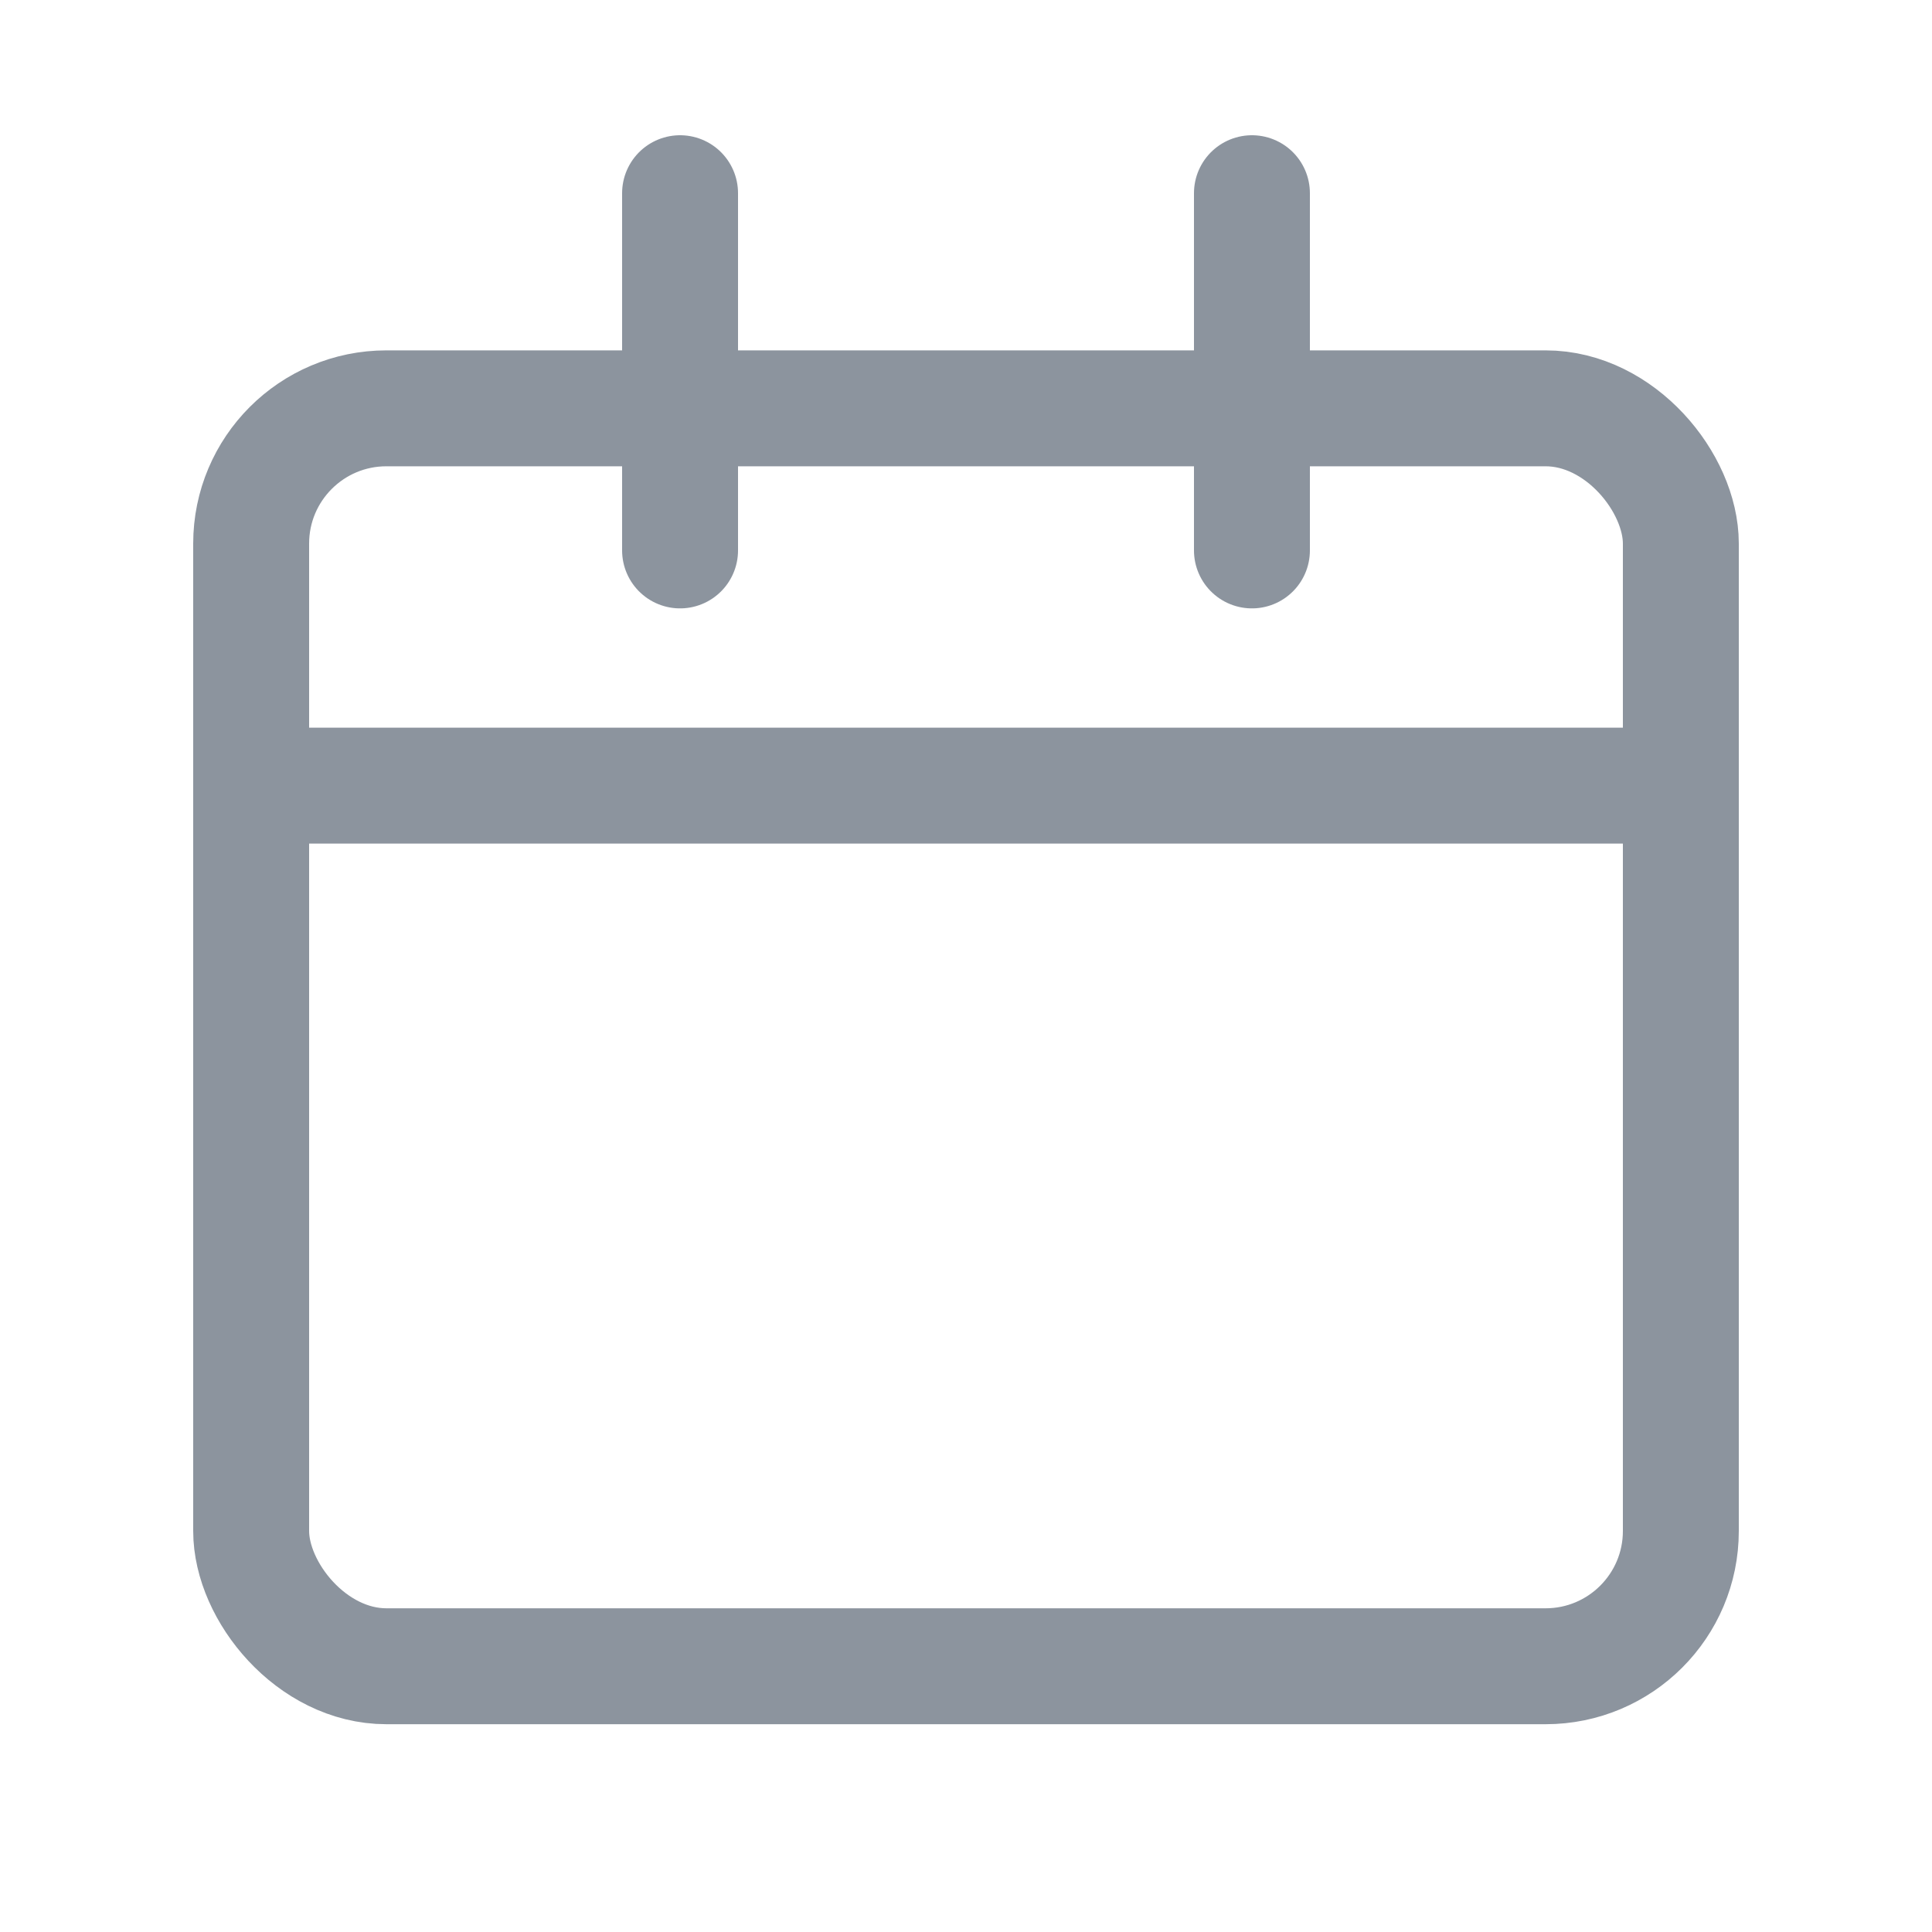 <svg width="20" height="20" viewBox="0 0 20 20" fill="none" xmlns="http://www.w3.org/2000/svg">
    <g clip-path="url(#u0m66c9ksa)" stroke="#8C949E" stroke-width="1.2">
        <rect x="2.6" y="4.227" width="14.8" height="13.022" rx="1.4"/>
        <path d="M2.96 8.133h14.08M7.04 2v3.698M12.96 2v3.698" stroke-miterlimit="10" stroke-linecap="round" stroke-linejoin="round"/>
    </g>
    <defs>
        <clipPath id="u0m66c9ksa">
            <path fill="#fff" d="M0 0h20v20H0z"/>
        </clipPath>
    </defs>
</svg>
